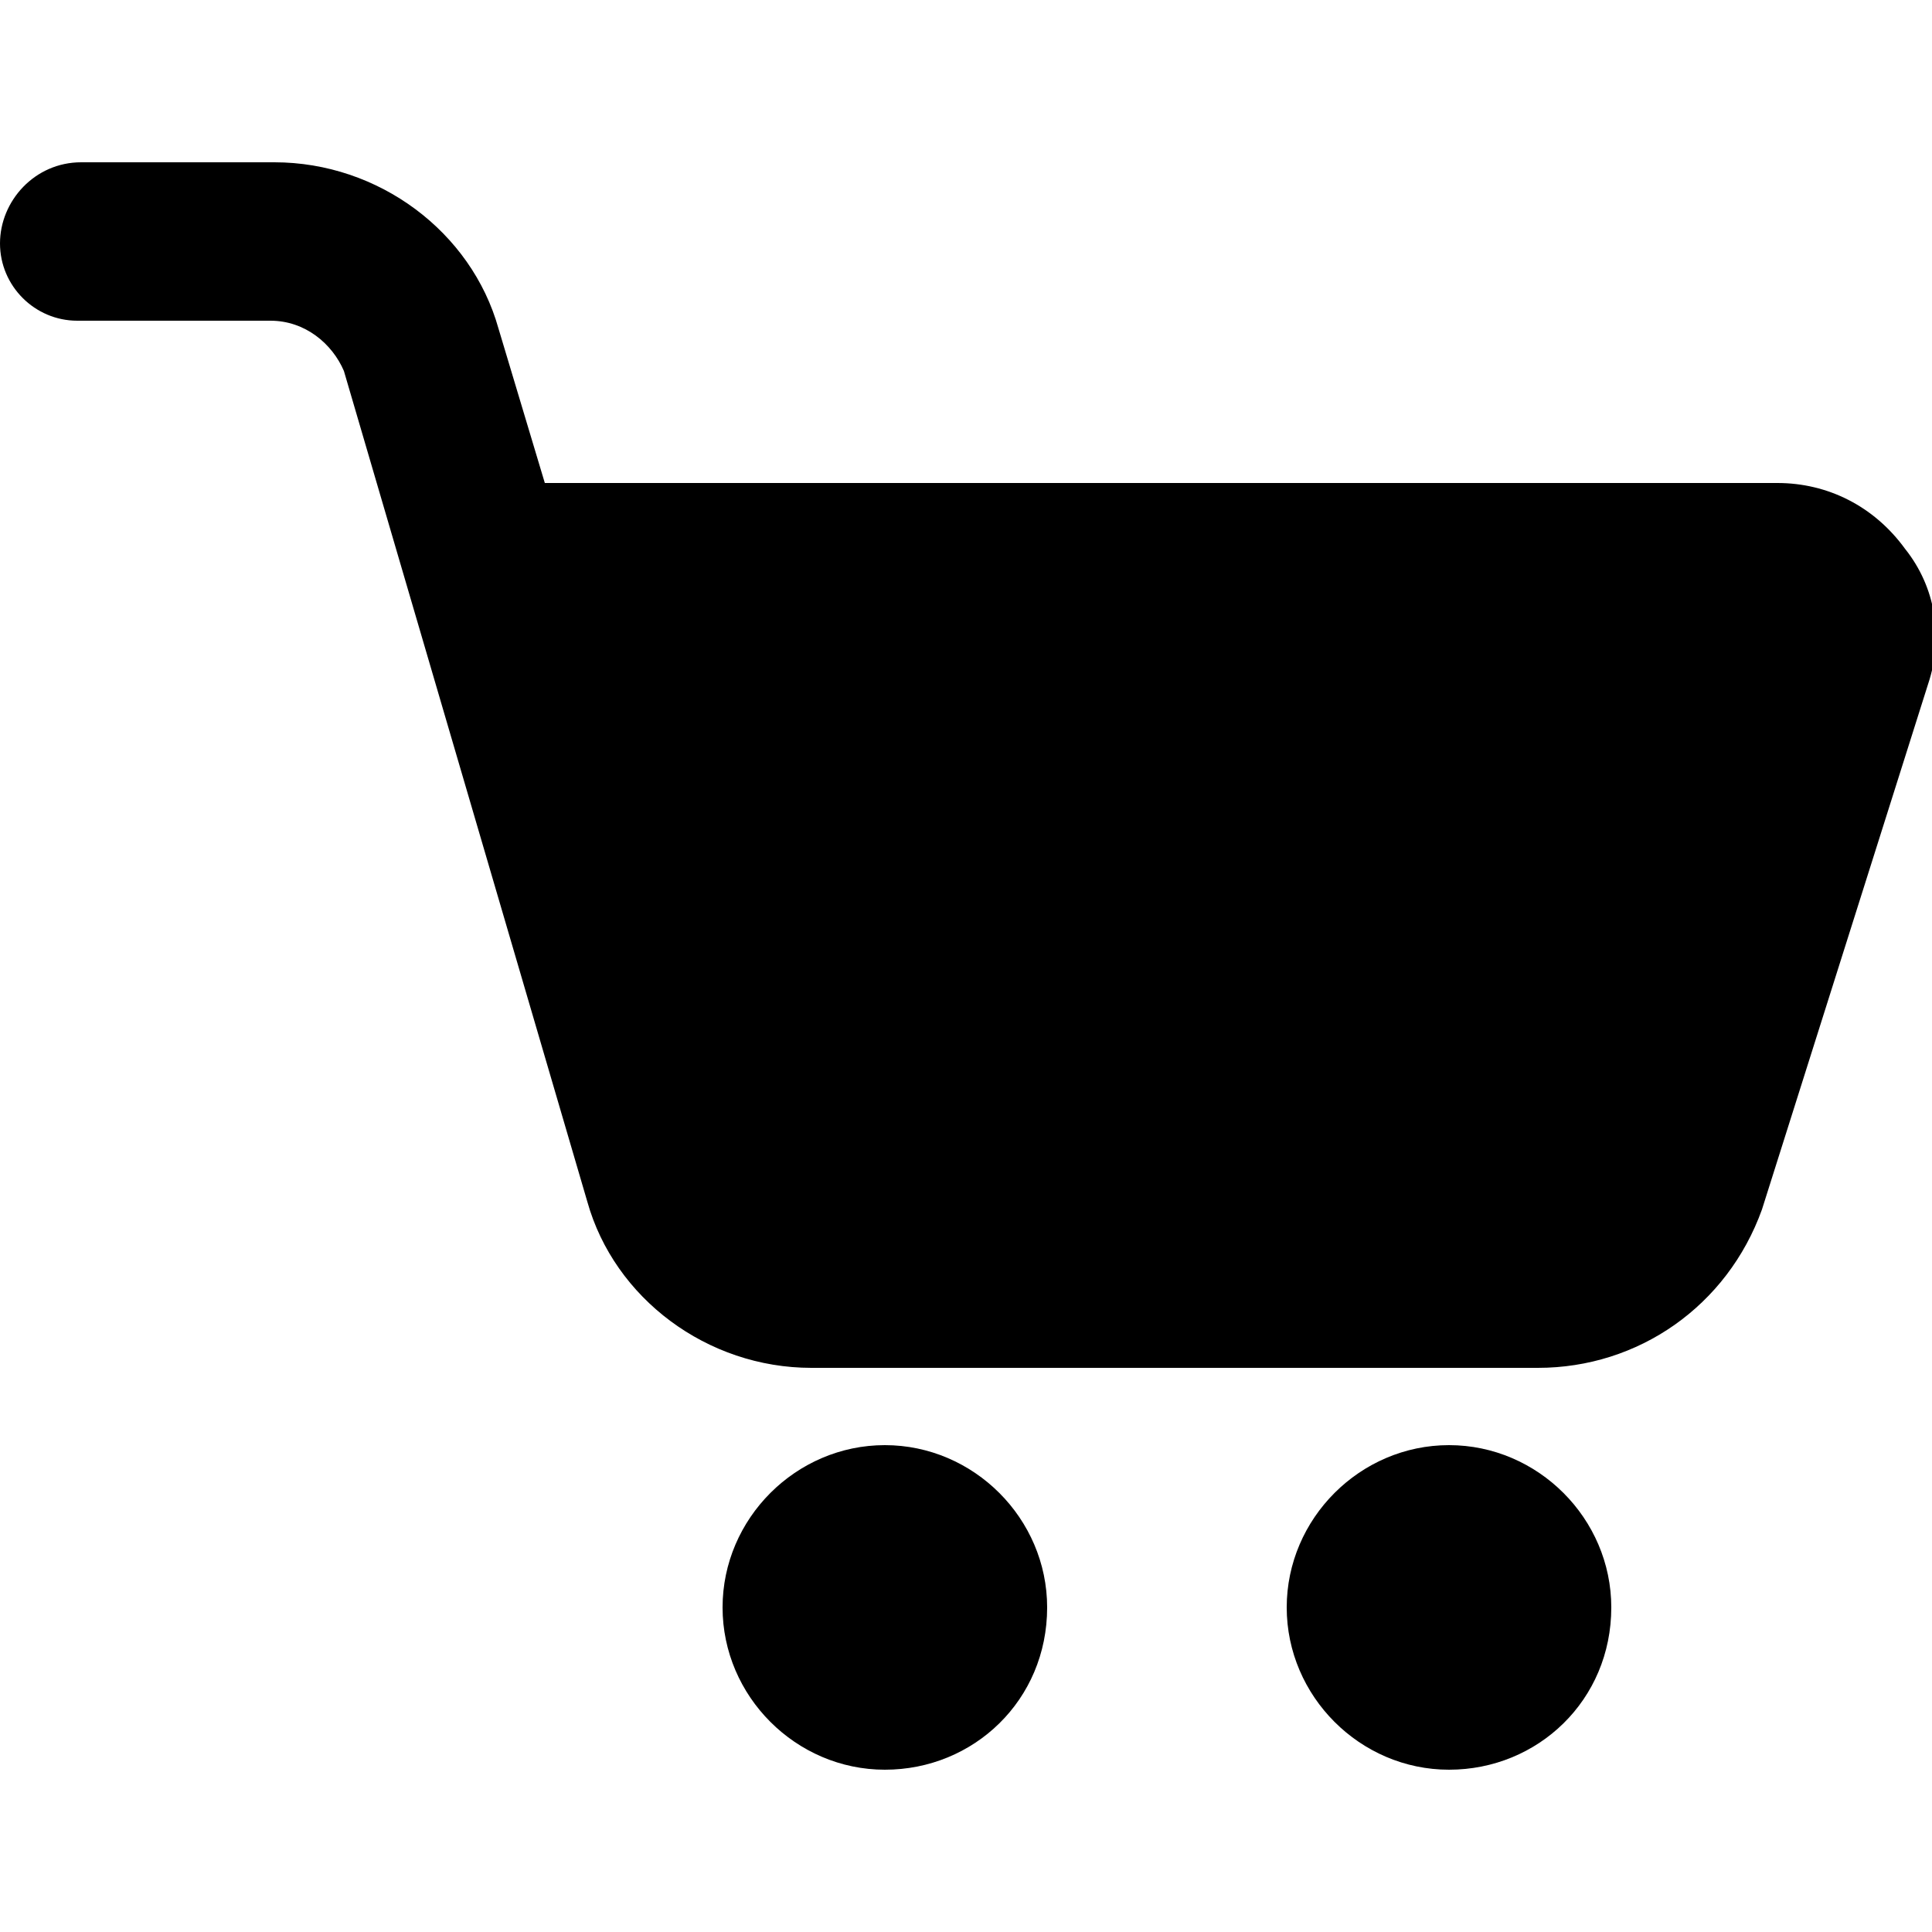 <?xml version="1.0" encoding="utf-8"?>
<!-- Generator: Adobe Illustrator 25.2.3, SVG Export Plug-In . SVG Version: 6.00 Build 0)  -->
<svg version="1.1" id="Bold" xmlns="http://www.w3.org/2000/svg" xmlns:xlink="http://www.w3.org/1999/xlink" x="0px" y="0px"
	 viewBox="0 0 50 50" style="enable-background:new 0 0 50 50;" xml:space="preserve">
<g>
	<path d="M39.8,35.4H21c-2.7,0-5.1-1.8-5.8-4.3L8.9,9.6C8.6,8.9,7.9,8.3,7,8.3h-5C0.9,8.3,0,7.4,0,6.3s0.9-2.1,2.1-2.1h5
		c2.7,0,5.1,1.8,5.8,4.3l1.2,4h31.9c1.3,0,2.5,0.6,3.3,1.7c0.8,1,1,2.3,0.6,3.5l-4.3,13.6C44.7,33.8,42.4,35.4,39.8,35.4L39.8,35.4z
		 M45.9,16.7L45.9,16.7L45.9,16.7z"/>
	<path d="M22.9,45.8c-2.3,0-4.2-1.9-4.2-4.2c0-2.3,1.9-4.2,4.2-4.2s4.2,1.9,4.2,4.2C27.1,44,25.2,45.8,22.9,45.8z M22.9,41.7
		L22.9,41.7L22.9,41.7z"/>
	<path d="M37.5,45.8c-2.3,0-4.2-1.9-4.2-4.2c0-2.3,1.9-4.2,4.2-4.2s4.2,1.9,4.2,4.2C41.7,44,39.8,45.8,37.5,45.8z M37.5,41.7
		L37.5,41.7L37.5,41.7z"/>
</g>
</svg>
